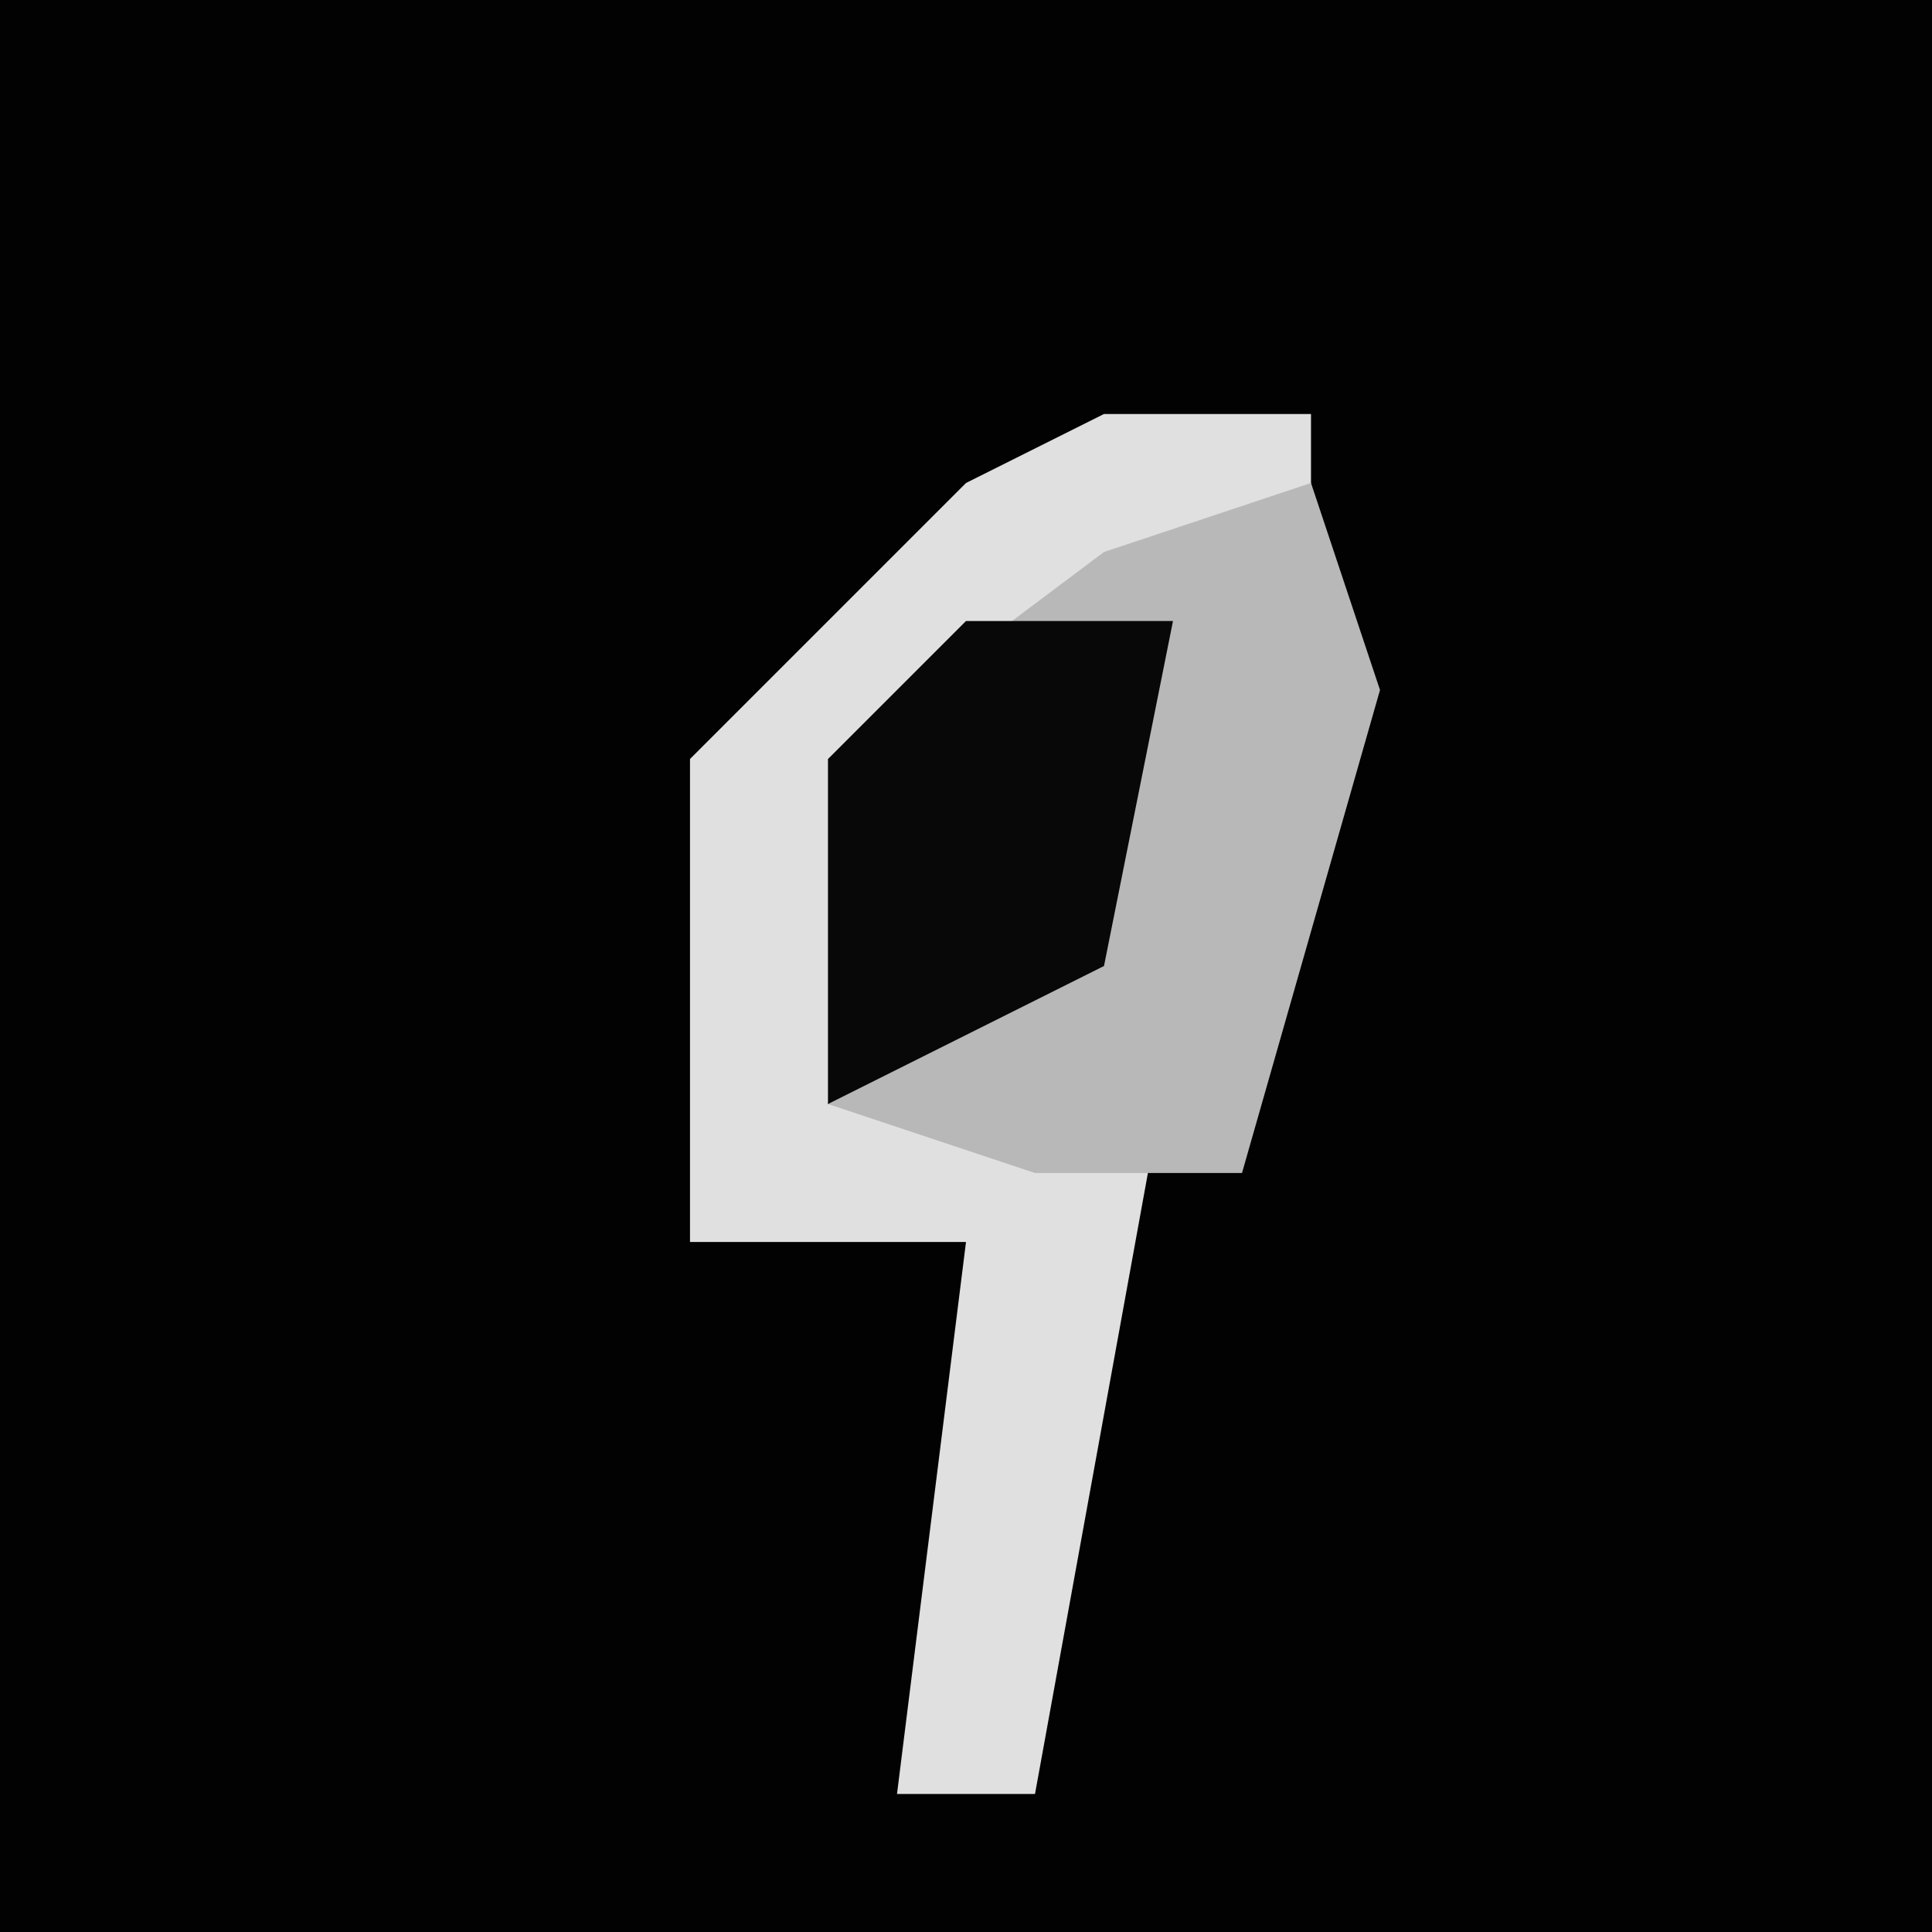 <?xml version="1.0" encoding="UTF-8"?>
<svg version="1.1" xmlns="http://www.w3.org/2000/svg" width="28" height="28">
<path d="M0,0 L28,0 L28,28 L0,28 Z " fill="#020202" transform="translate(0,0)"/>
<path d="M0,0 L3,0 L3,2 L-3,5 L-4,10 L1,9 L-1,20 L-3,20 L-2,12 L-6,12 L-6,5 L-2,1 Z " fill="#E0E0E0" transform="translate(16,6)"/>
<path d="M0,0 L1,3 L-1,10 L-4,10 L-7,9 L-7,4 L-3,1 Z " fill="#B8B8B8" transform="translate(19,7)"/>
<path d="M0,0 L3,0 L2,5 L-2,7 L-2,2 Z " fill="#080808" transform="translate(14,9)"/>
</svg>
